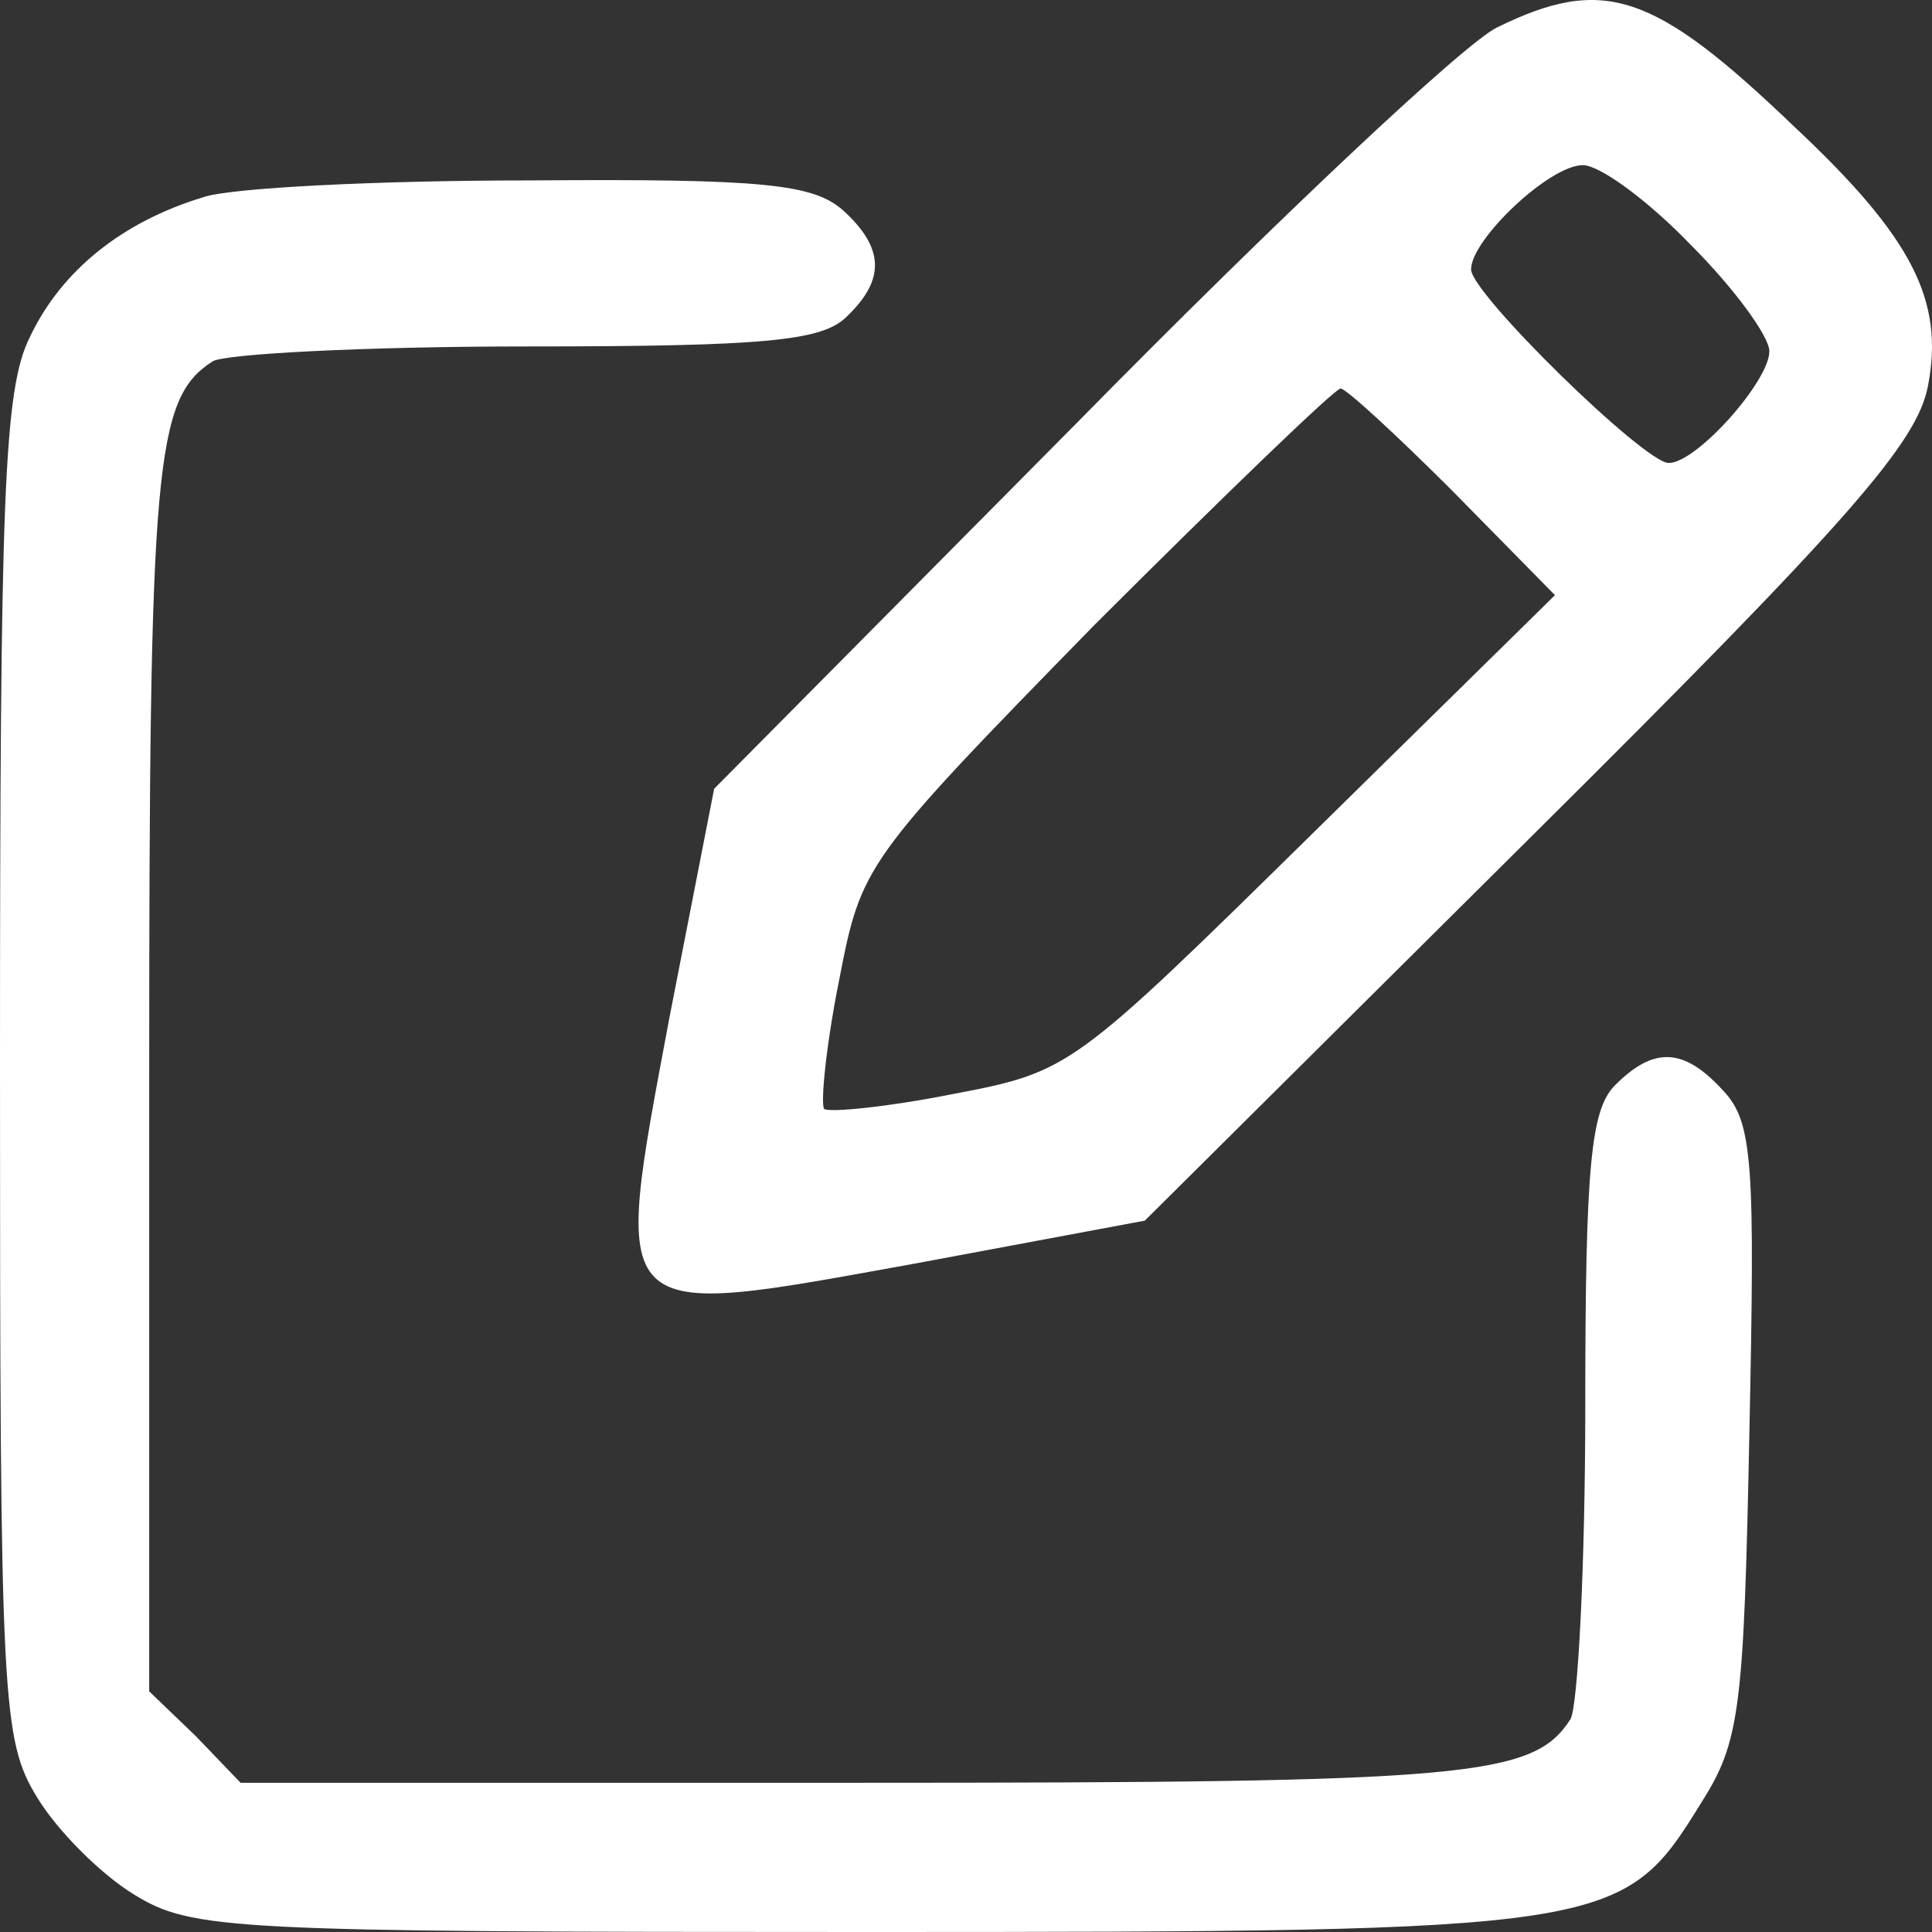 <svg width="118" height="118" viewBox="0 0 118 118" fill="none" xmlns="http://www.w3.org/2000/svg">
<rect x="0" y="0" width="118" height="118" fill="#333333" stroke="none"/>
<path d="M91.442 1.672C89.506 2.582 78.006 13.383 65.822 25.776L43.618 48.175L40.885 62.16C37.355 81.034 37.014 80.579 55.916 77.168L69.921 74.553L93.492 51.131C113.191 31.575 117.062 27.027 117.745 23.616C118.77 18.386 116.834 14.52 109.547 7.698C101.007 -0.488 97.932 -1.511 91.442 1.672ZM103.284 14.975C105.903 17.59 108.067 20.546 108.067 21.456C108.067 23.275 103.626 28.278 101.918 28.278C100.437 28.278 89.848 17.931 89.848 16.453C89.848 14.634 94.63 10.086 96.68 10.086C97.705 10.086 100.665 12.246 103.284 14.975ZM88.709 29.983L94.972 36.35L80.169 50.904C65.481 65.343 65.367 65.457 58.193 66.821C54.208 67.617 50.678 67.958 50.336 67.731C50.108 67.39 50.45 63.865 51.247 59.886C52.614 52.836 52.727 52.609 66.847 38.169C74.817 30.21 81.536 23.73 81.877 23.73C82.219 23.73 85.293 26.572 88.709 29.983Z" fill="white"/>
<path d="M12.416 12.045C7.518 13.527 3.759 16.489 1.823 20.59C0.228 23.78 0 30.274 0 65.251C0 103.987 0.114 106.265 2.278 109.797C3.531 111.848 6.151 114.468 8.202 115.721C11.733 117.886 14.011 118 52.74 118C98.532 118 99.102 117.886 103.886 110.139C106.278 106.379 106.506 104.442 106.847 87.467C107.189 71.061 107.075 68.555 105.253 66.618C102.861 63.997 101.038 63.883 98.646 66.276C97.165 67.757 96.823 71.175 96.823 85.872C96.823 95.67 96.368 104.328 95.912 105.012C93.634 108.544 89.761 108.886 52.399 108.886H14.694L11.96 106.037L9.113 103.303V65.592C9.113 28.223 9.455 24.35 12.986 22.071C13.669 21.616 22.326 21.16 32.123 21.16C46.817 21.16 50.234 20.818 51.715 19.337C54.107 17.058 53.993 15.121 51.487 12.843C49.665 11.248 46.703 10.906 32.35 11.02C23.01 11.02 14.011 11.476 12.416 12.045Z" fill="white"/>
</svg>
